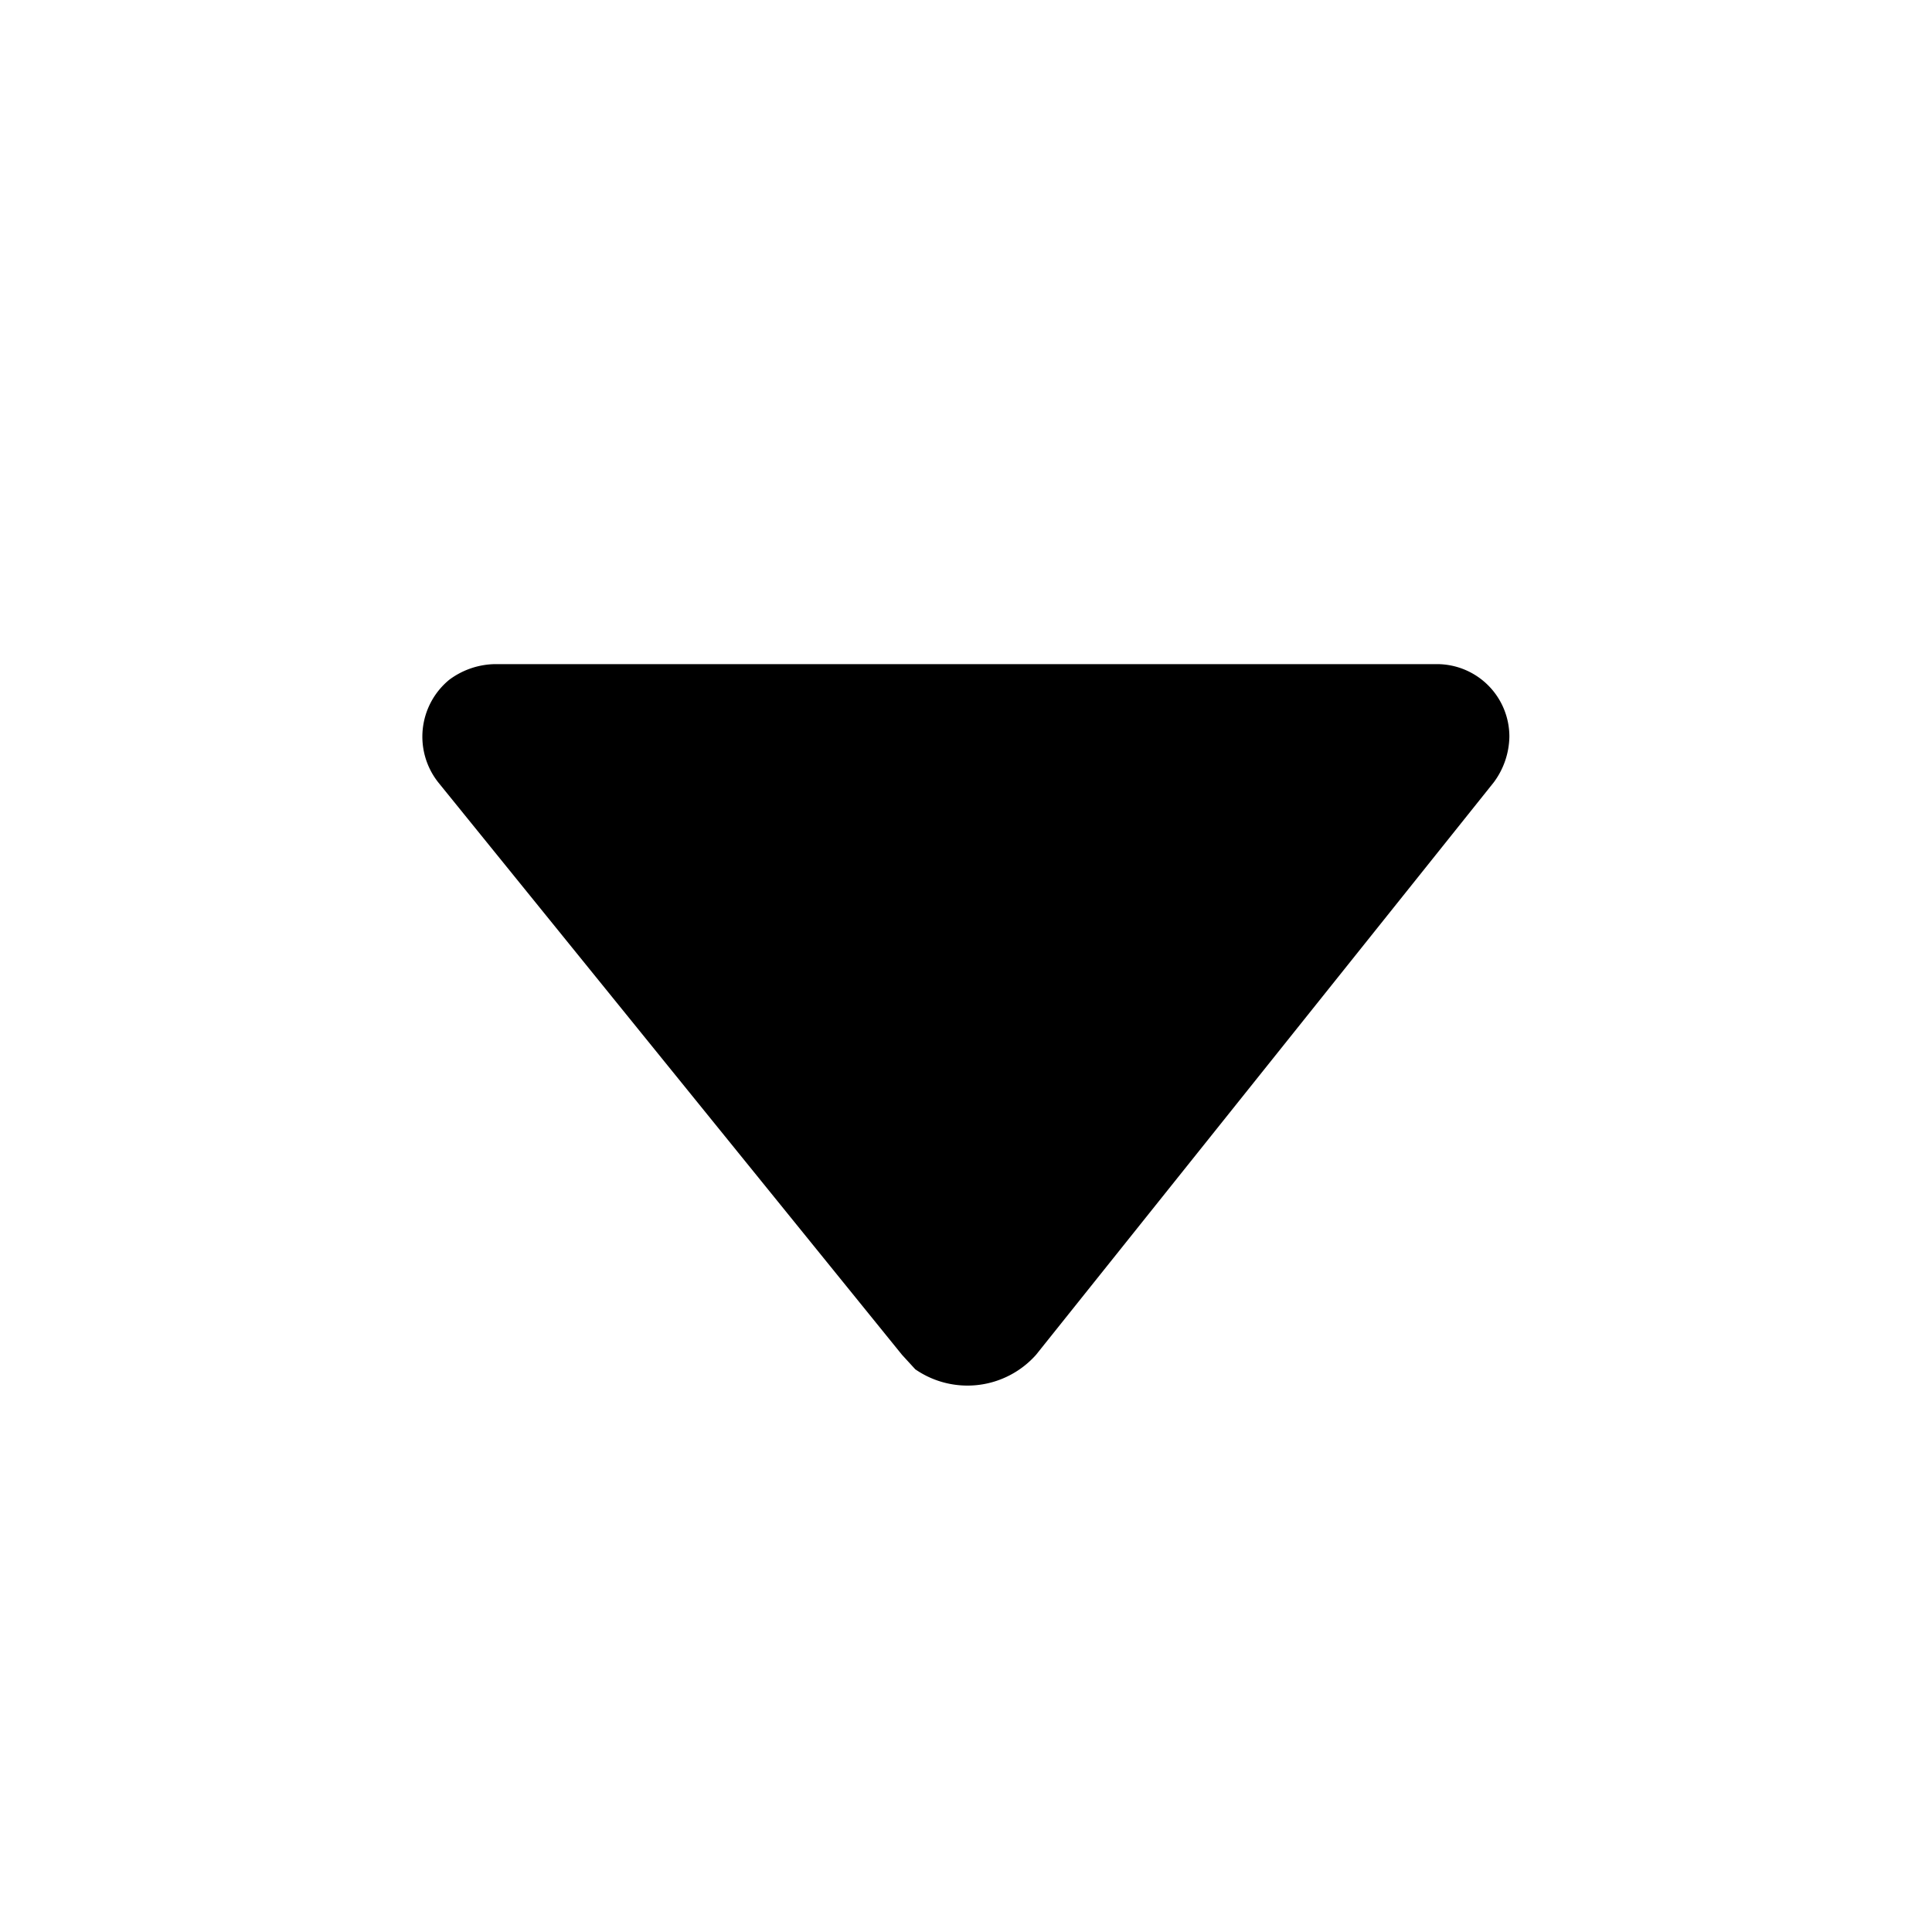 <?xml version="1.0" encoding="utf-8" ?>
<svg baseProfile="full" height="16.0" version="1.1" viewBox="0 0 16.0 16.0" width="16.0" xmlns="http://www.w3.org/2000/svg" xmlns:ev="http://www.w3.org/2001/xml-events" xmlns:xlink="http://www.w3.org/1999/xlink"><defs /><path d="M4.1,5.5h7.8a0.6,0.6 0,0 1,0.6 0.6,0.65 0.65,0 0,1 -0.13,0.38L8.58,11.22a0.76,0.76 0,0 1,-1 0.12l-0.11,-0.12L3.63,6.48a0.61,0.61 0,0 1,0.09 -0.85A0.65,0.65 0,0 1,4.1 5.5Z" fill="#000000" fill-opacity="1.0" /></svg>